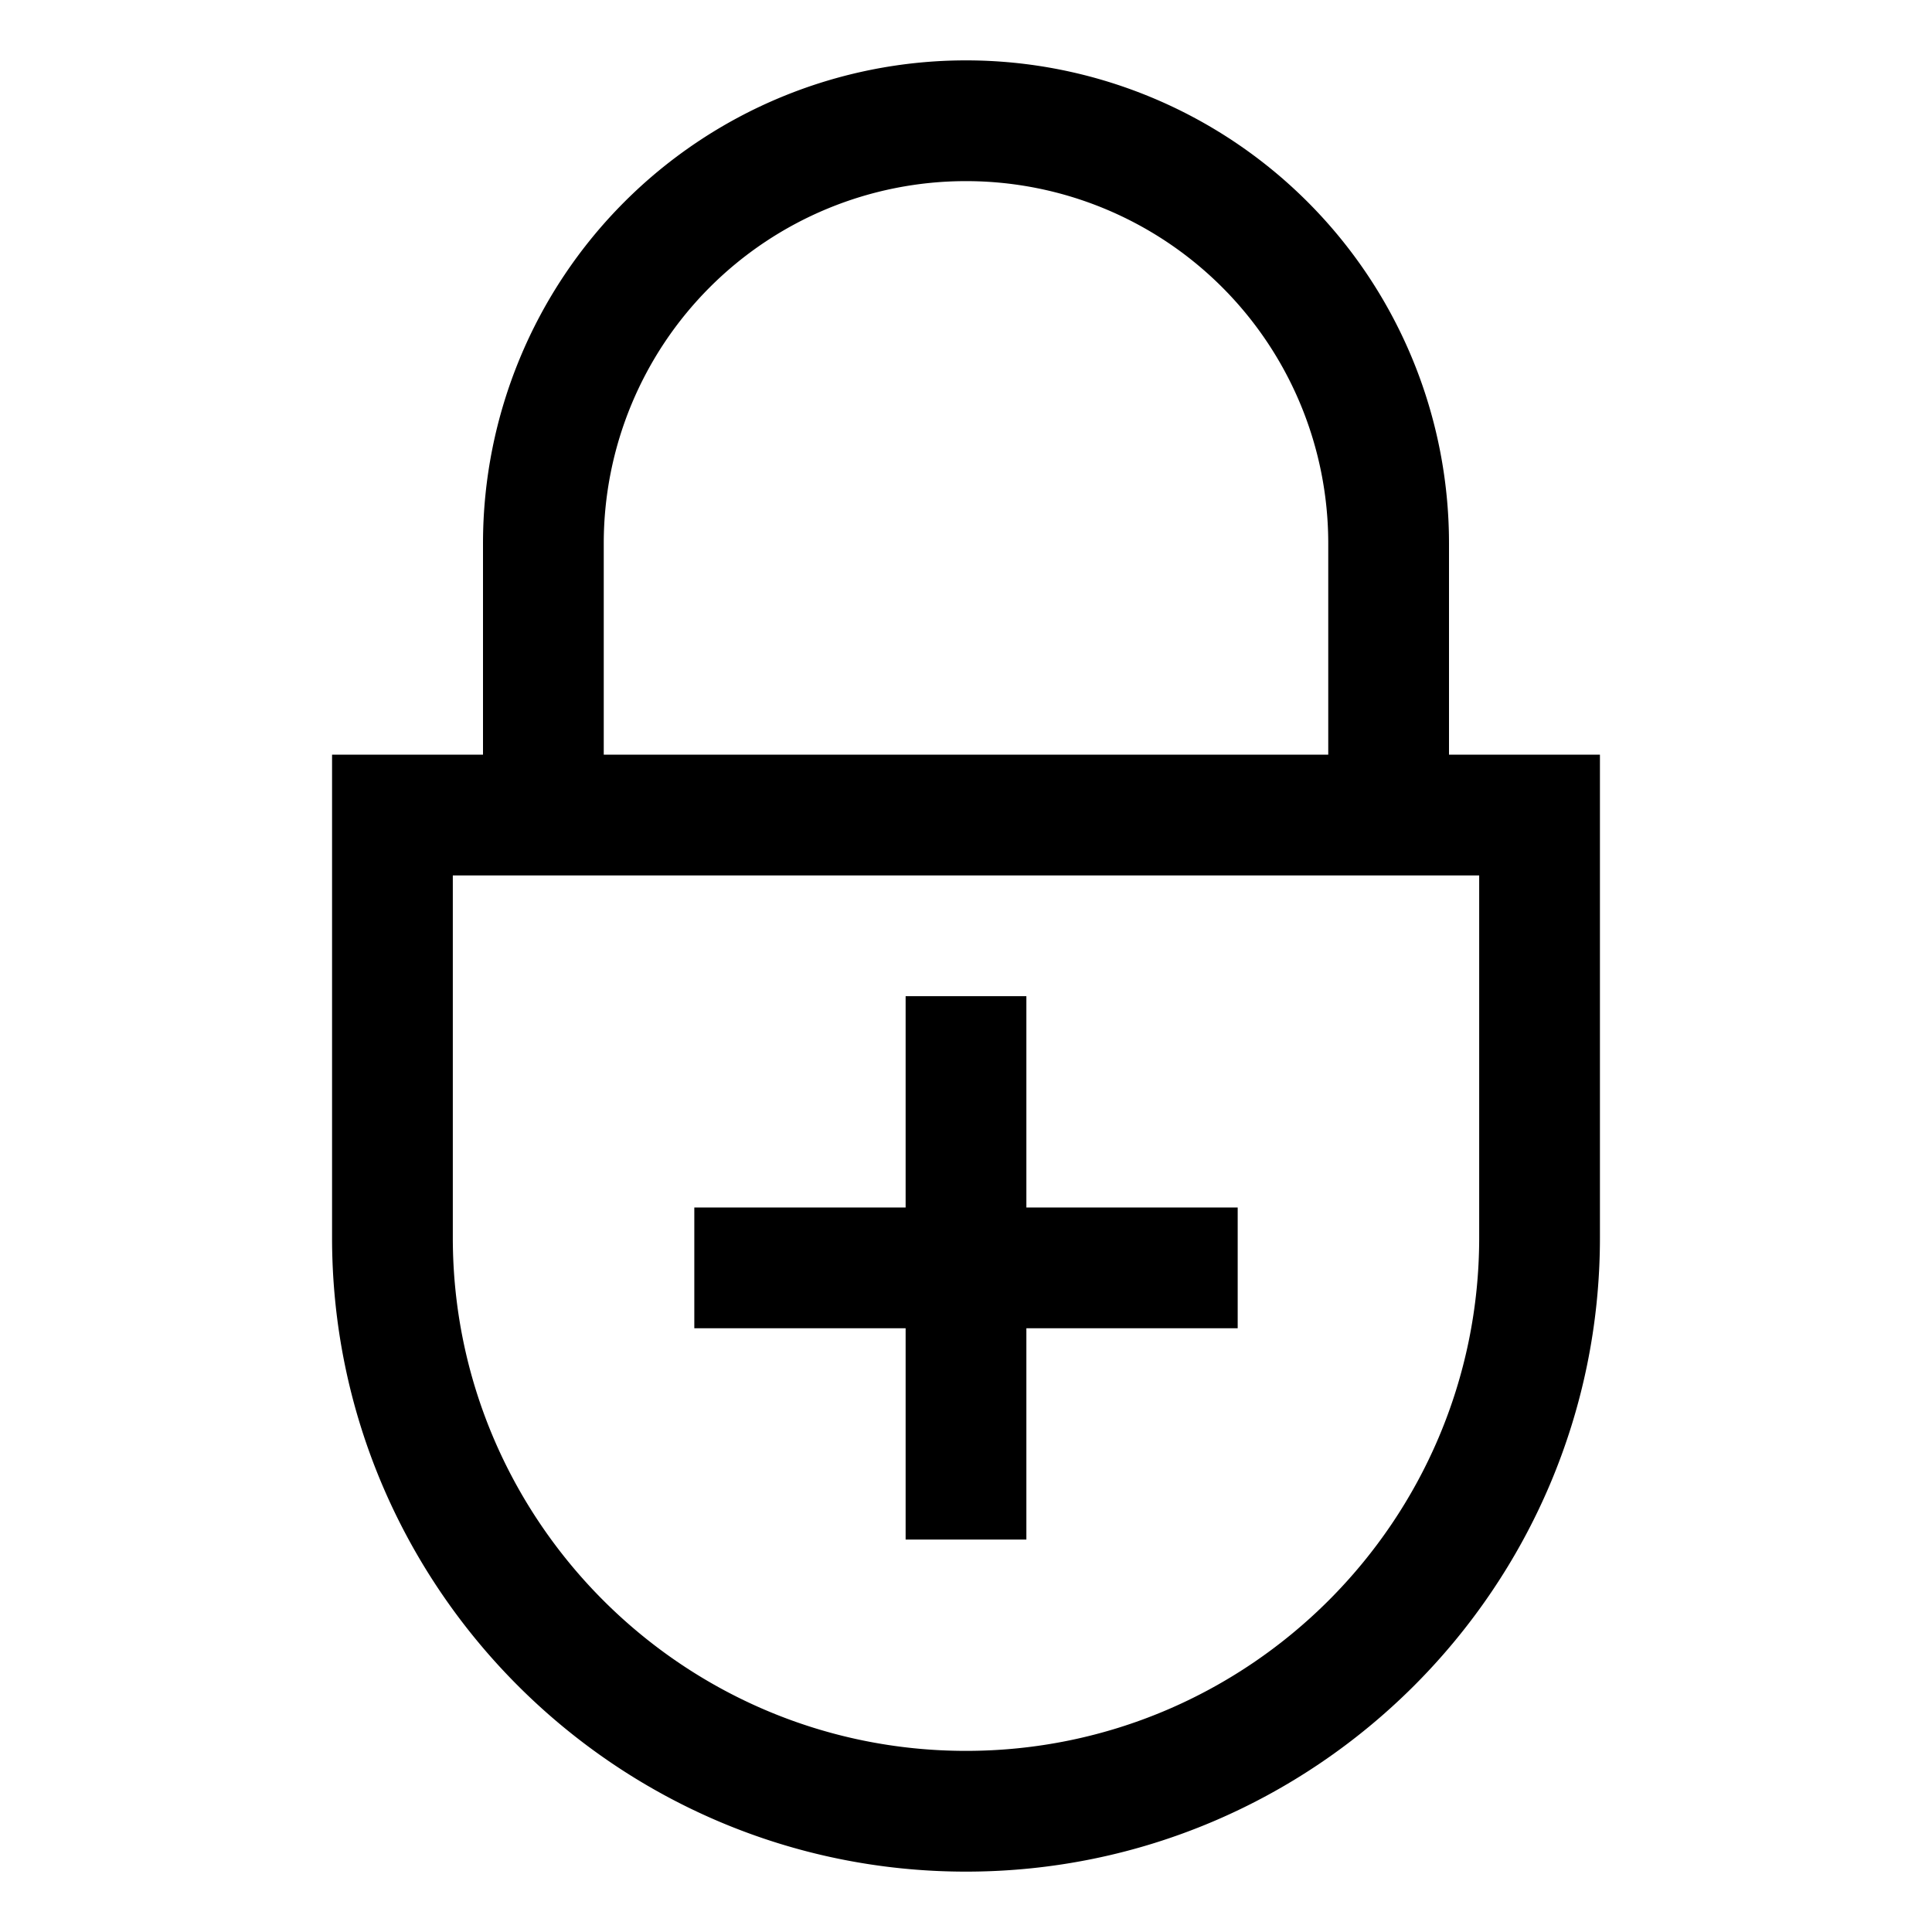 <svg xmlns="http://www.w3.org/2000/svg" viewBox="0 0 512 512">
  <path fill="currentColor" d="M384,200V144a128,128,0,0,0-256,0v56H88V328c0,92.635,75.364,168,168,168s168-75.365,168-168V200ZM160,144a96,96,0,0,1,192,0v56H160ZM392,328c0,74.99-61.01,136-136,136s-136-61.01-136-136V232H392Z" class="ci-primary"/>
  <polygon fill="currentColor" points="272 264 240 264 240 320 184 320 184 352 240 352 240 408 272 408 272 352 328 352 328 320 272 320 272 264" class="ci-primary"/>
</svg>
